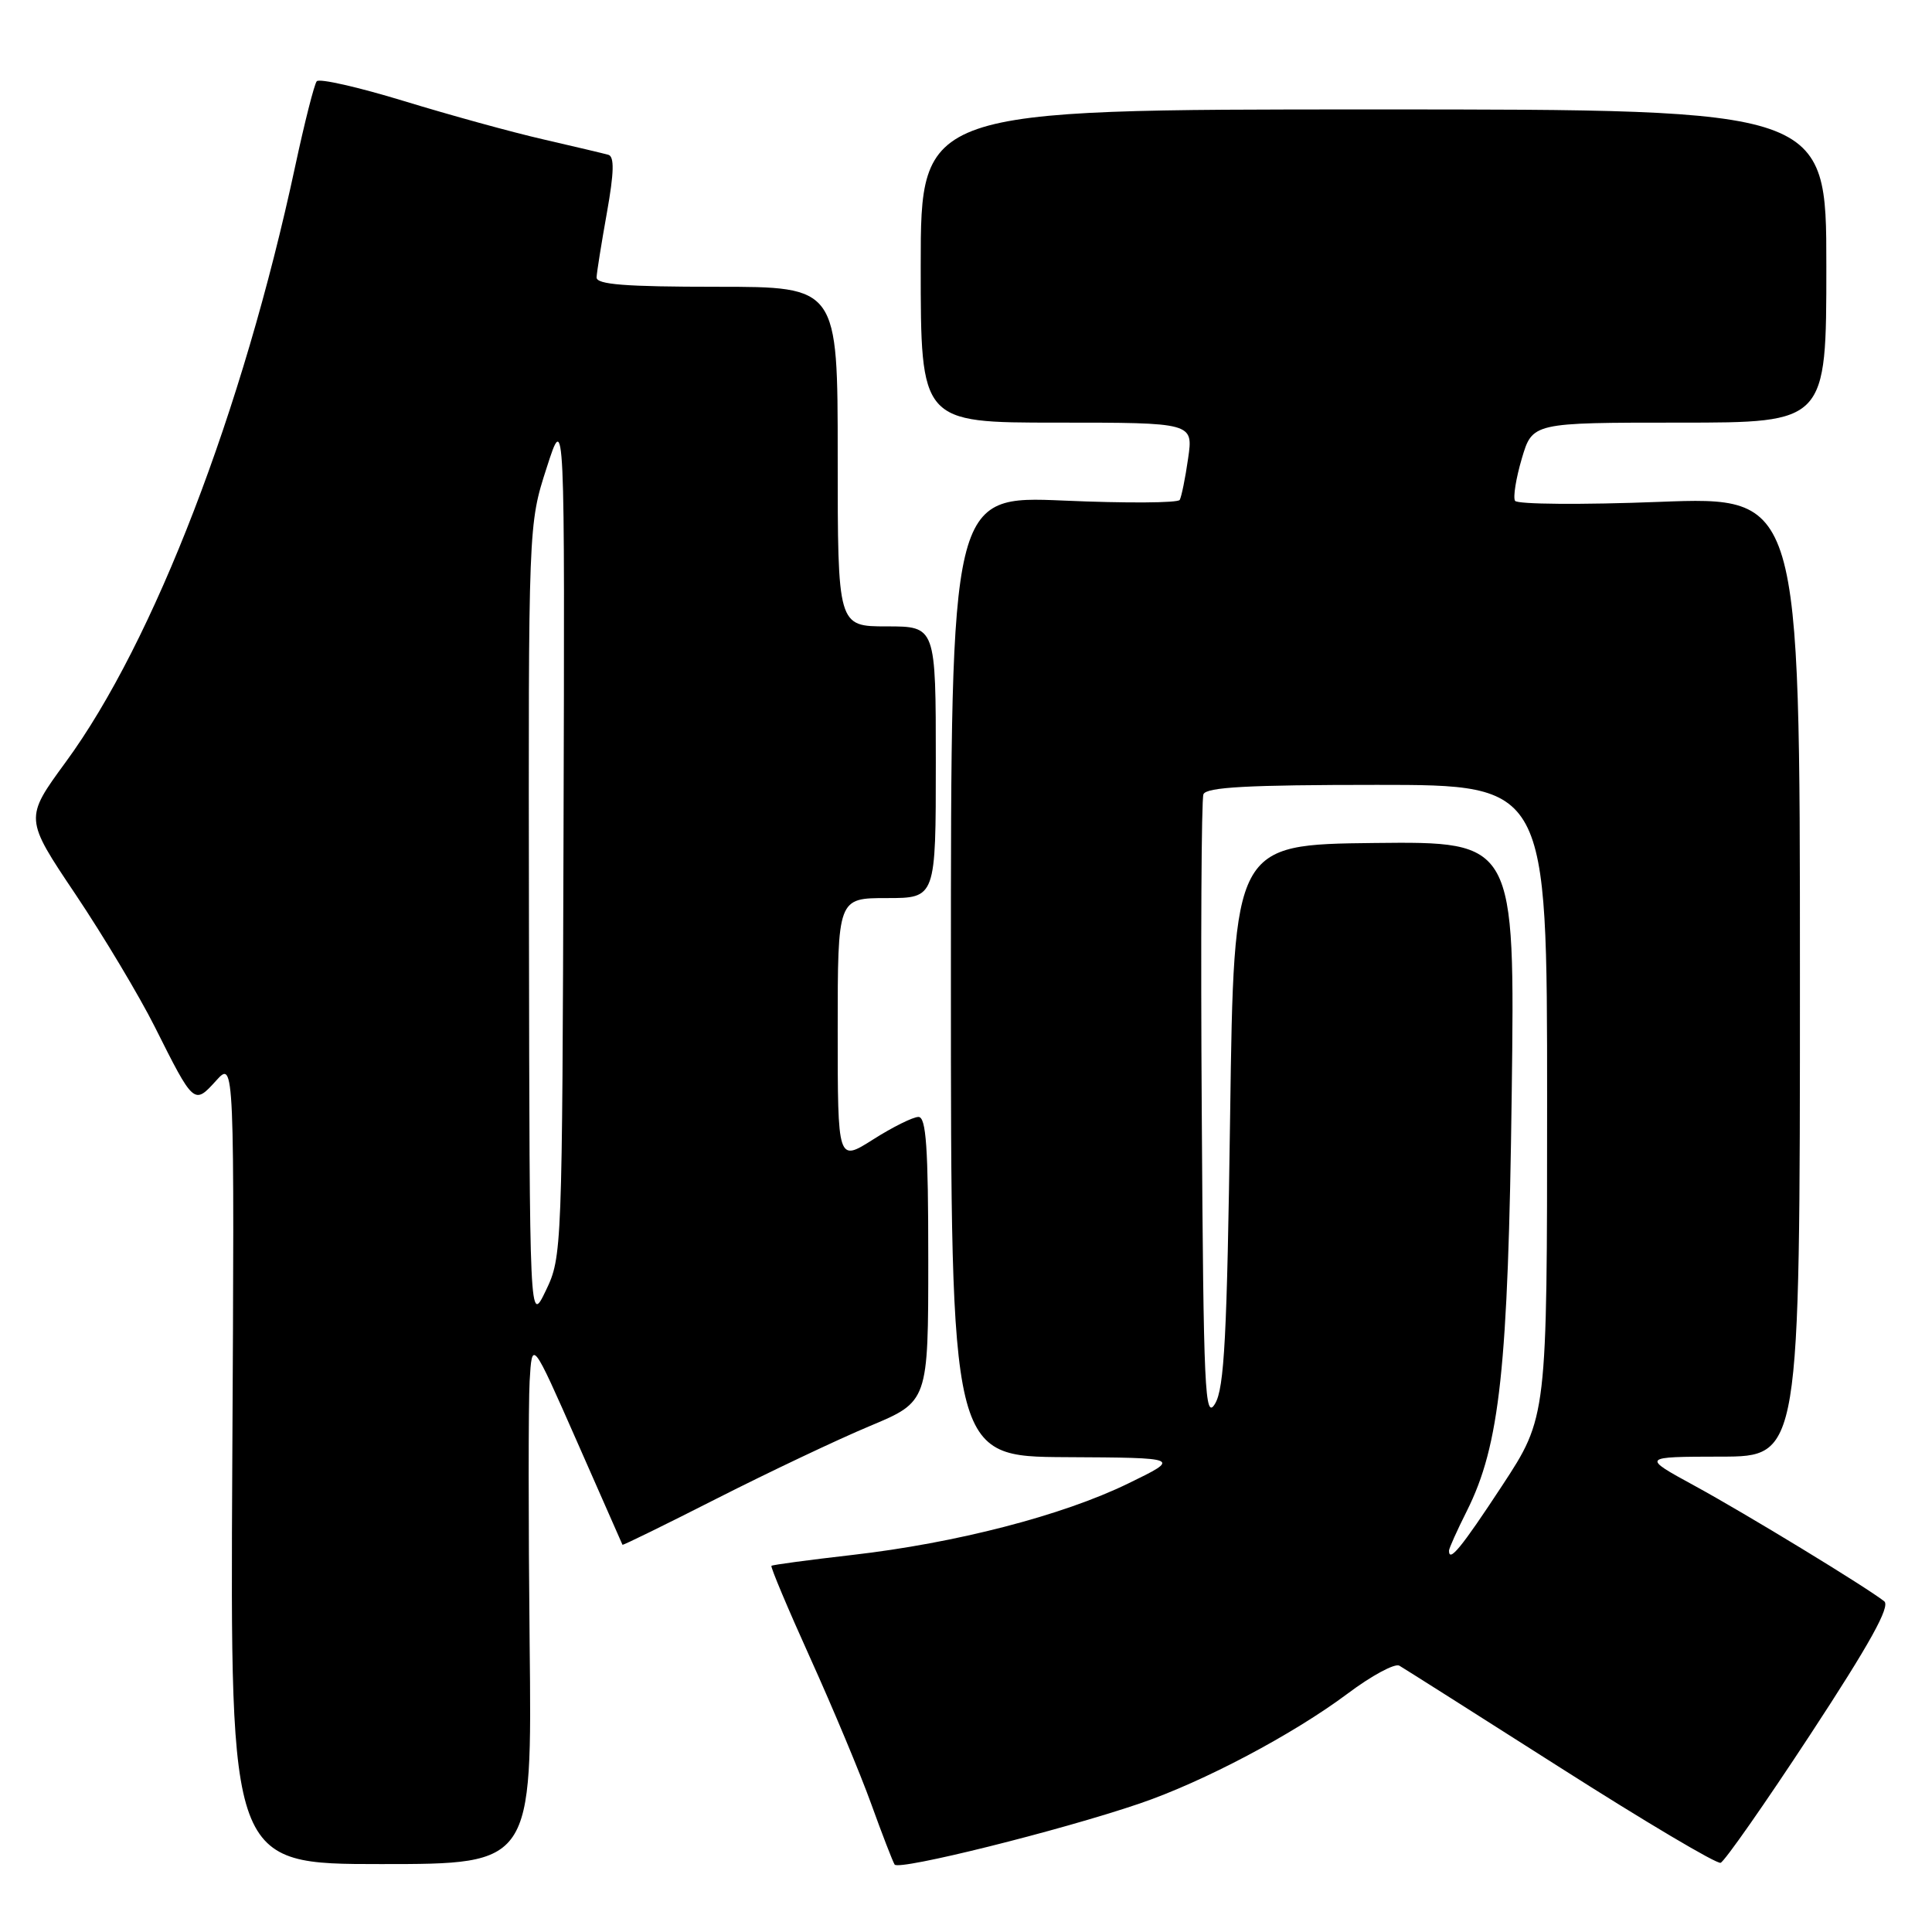 <?xml version="1.0" encoding="UTF-8" standalone="no"?>
<!DOCTYPE svg PUBLIC "-//W3C//DTD SVG 1.1//EN" "http://www.w3.org/Graphics/SVG/1.1/DTD/svg11.dtd" >
<svg xmlns="http://www.w3.org/2000/svg" xmlns:xlink="http://www.w3.org/1999/xlink" version="1.1" viewBox="0 0 256 256">
 <g >
 <path fill="currentColor"
d=" M 151.00 238.98 C 159.46 236.10 171.33 229.82 178.57 224.41 C 181.74 222.03 184.82 220.37 185.42 220.71 C 186.01 221.05 195.62 227.14 206.77 234.24 C 217.91 241.34 227.46 247.01 227.99 246.83 C 228.51 246.65 233.87 238.99 239.89 229.81 C 247.76 217.81 250.51 212.85 249.67 212.18 C 247.31 210.31 231.31 200.56 224.50 196.85 C 217.50 193.03 217.50 193.03 228.00 193.01 C 238.50 193.00 238.50 193.00 238.50 129.39 C 238.50 65.79 238.50 65.79 219.88 66.50 C 209.64 66.90 201.03 66.83 200.75 66.36 C 200.47 65.89 200.88 63.36 201.65 60.75 C 203.06 56.00 203.06 56.00 222.53 56.00 C 242.00 56.00 242.00 56.00 242.00 35.25 C 242.00 14.50 242.00 14.50 182.00 14.50 C 122.00 14.50 122.00 14.50 122.00 35.25 C 122.00 56.00 122.00 56.00 140.06 56.00 C 158.12 56.00 158.12 56.00 157.43 60.75 C 157.06 63.36 156.55 65.83 156.32 66.24 C 156.08 66.65 149.17 66.69 140.95 66.33 C 126.00 65.69 126.00 65.69 126.00 129.34 C 126.00 193.00 126.00 193.00 141.25 193.08 C 156.50 193.16 156.50 193.16 149.47 196.58 C 140.79 200.81 126.66 204.47 112.93 206.04 C 107.19 206.70 102.38 207.34 102.22 207.48 C 102.07 207.61 104.39 213.13 107.38 219.74 C 110.37 226.35 114.00 235.03 115.44 239.03 C 116.88 243.02 118.28 246.64 118.54 247.06 C 119.05 247.90 140.53 242.55 151.00 238.98 Z  M 70.18 217.75 C 70.01 201.66 70.01 186.03 70.18 183.00 C 70.50 177.50 70.50 177.50 76.45 191.00 C 79.72 198.43 82.44 204.59 82.48 204.69 C 82.52 204.80 88.16 202.03 95.03 198.54 C 101.89 195.06 110.99 190.74 115.25 188.96 C 123.00 185.72 123.00 185.72 123.00 166.86 C 123.00 152.02 122.72 148.00 121.70 148.00 C 120.98 148.00 118.28 149.34 115.70 150.98 C 111.00 153.96 111.00 153.96 111.00 136.48 C 111.00 119.00 111.00 119.00 117.50 119.00 C 124.00 119.00 124.00 119.00 124.00 101.00 C 124.00 83.00 124.00 83.00 117.50 83.00 C 111.00 83.00 111.00 83.00 111.00 60.50 C 111.00 38.00 111.00 38.00 95.00 38.00 C 82.84 38.00 79.01 37.70 79.05 36.75 C 79.08 36.06 79.70 32.20 80.42 28.17 C 81.37 22.85 81.42 20.75 80.61 20.51 C 80.00 20.34 76.12 19.42 72.00 18.47 C 67.88 17.53 59.57 15.24 53.53 13.39 C 47.50 11.55 42.30 10.36 41.97 10.77 C 41.64 11.17 40.36 16.22 39.12 22.00 C 32.18 54.41 20.39 85.05 8.70 100.99 C 3.25 108.44 3.25 108.44 10.01 118.51 C 13.72 124.05 18.44 131.94 20.50 136.04 C 25.68 146.38 25.71 146.42 28.62 143.21 C 31.07 140.50 31.07 140.50 30.78 193.75 C 30.50 247.00 30.50 247.00 50.50 247.00 C 70.50 247.00 70.50 247.00 70.18 217.75 Z  M 192.00 205.47 C 192.00 205.17 193.06 202.81 194.36 200.22 C 198.74 191.48 199.84 181.30 200.31 145.00 C 200.74 111.50 200.74 111.50 182.12 111.70 C 163.50 111.91 163.50 111.91 163.00 147.70 C 162.59 177.10 162.23 183.95 161.00 186.00 C 159.65 188.25 159.47 184.46 159.24 147.50 C 159.09 124.95 159.19 105.94 159.46 105.25 C 159.82 104.30 165.36 104.00 182.47 104.00 C 205.00 104.00 205.00 104.00 205.00 145.89 C 205.00 187.78 205.00 187.78 199.02 196.89 C 193.63 205.09 192.00 207.09 192.00 205.47 Z  M 70.09 122.50 C 70.01 69.50 70.01 69.50 72.43 62.00 C 74.84 54.50 74.84 54.50 74.67 110.50 C 74.50 165.70 74.47 166.56 72.33 171.00 C 70.17 175.50 70.17 175.50 70.09 122.50 Z "/>
</g>
</svg>